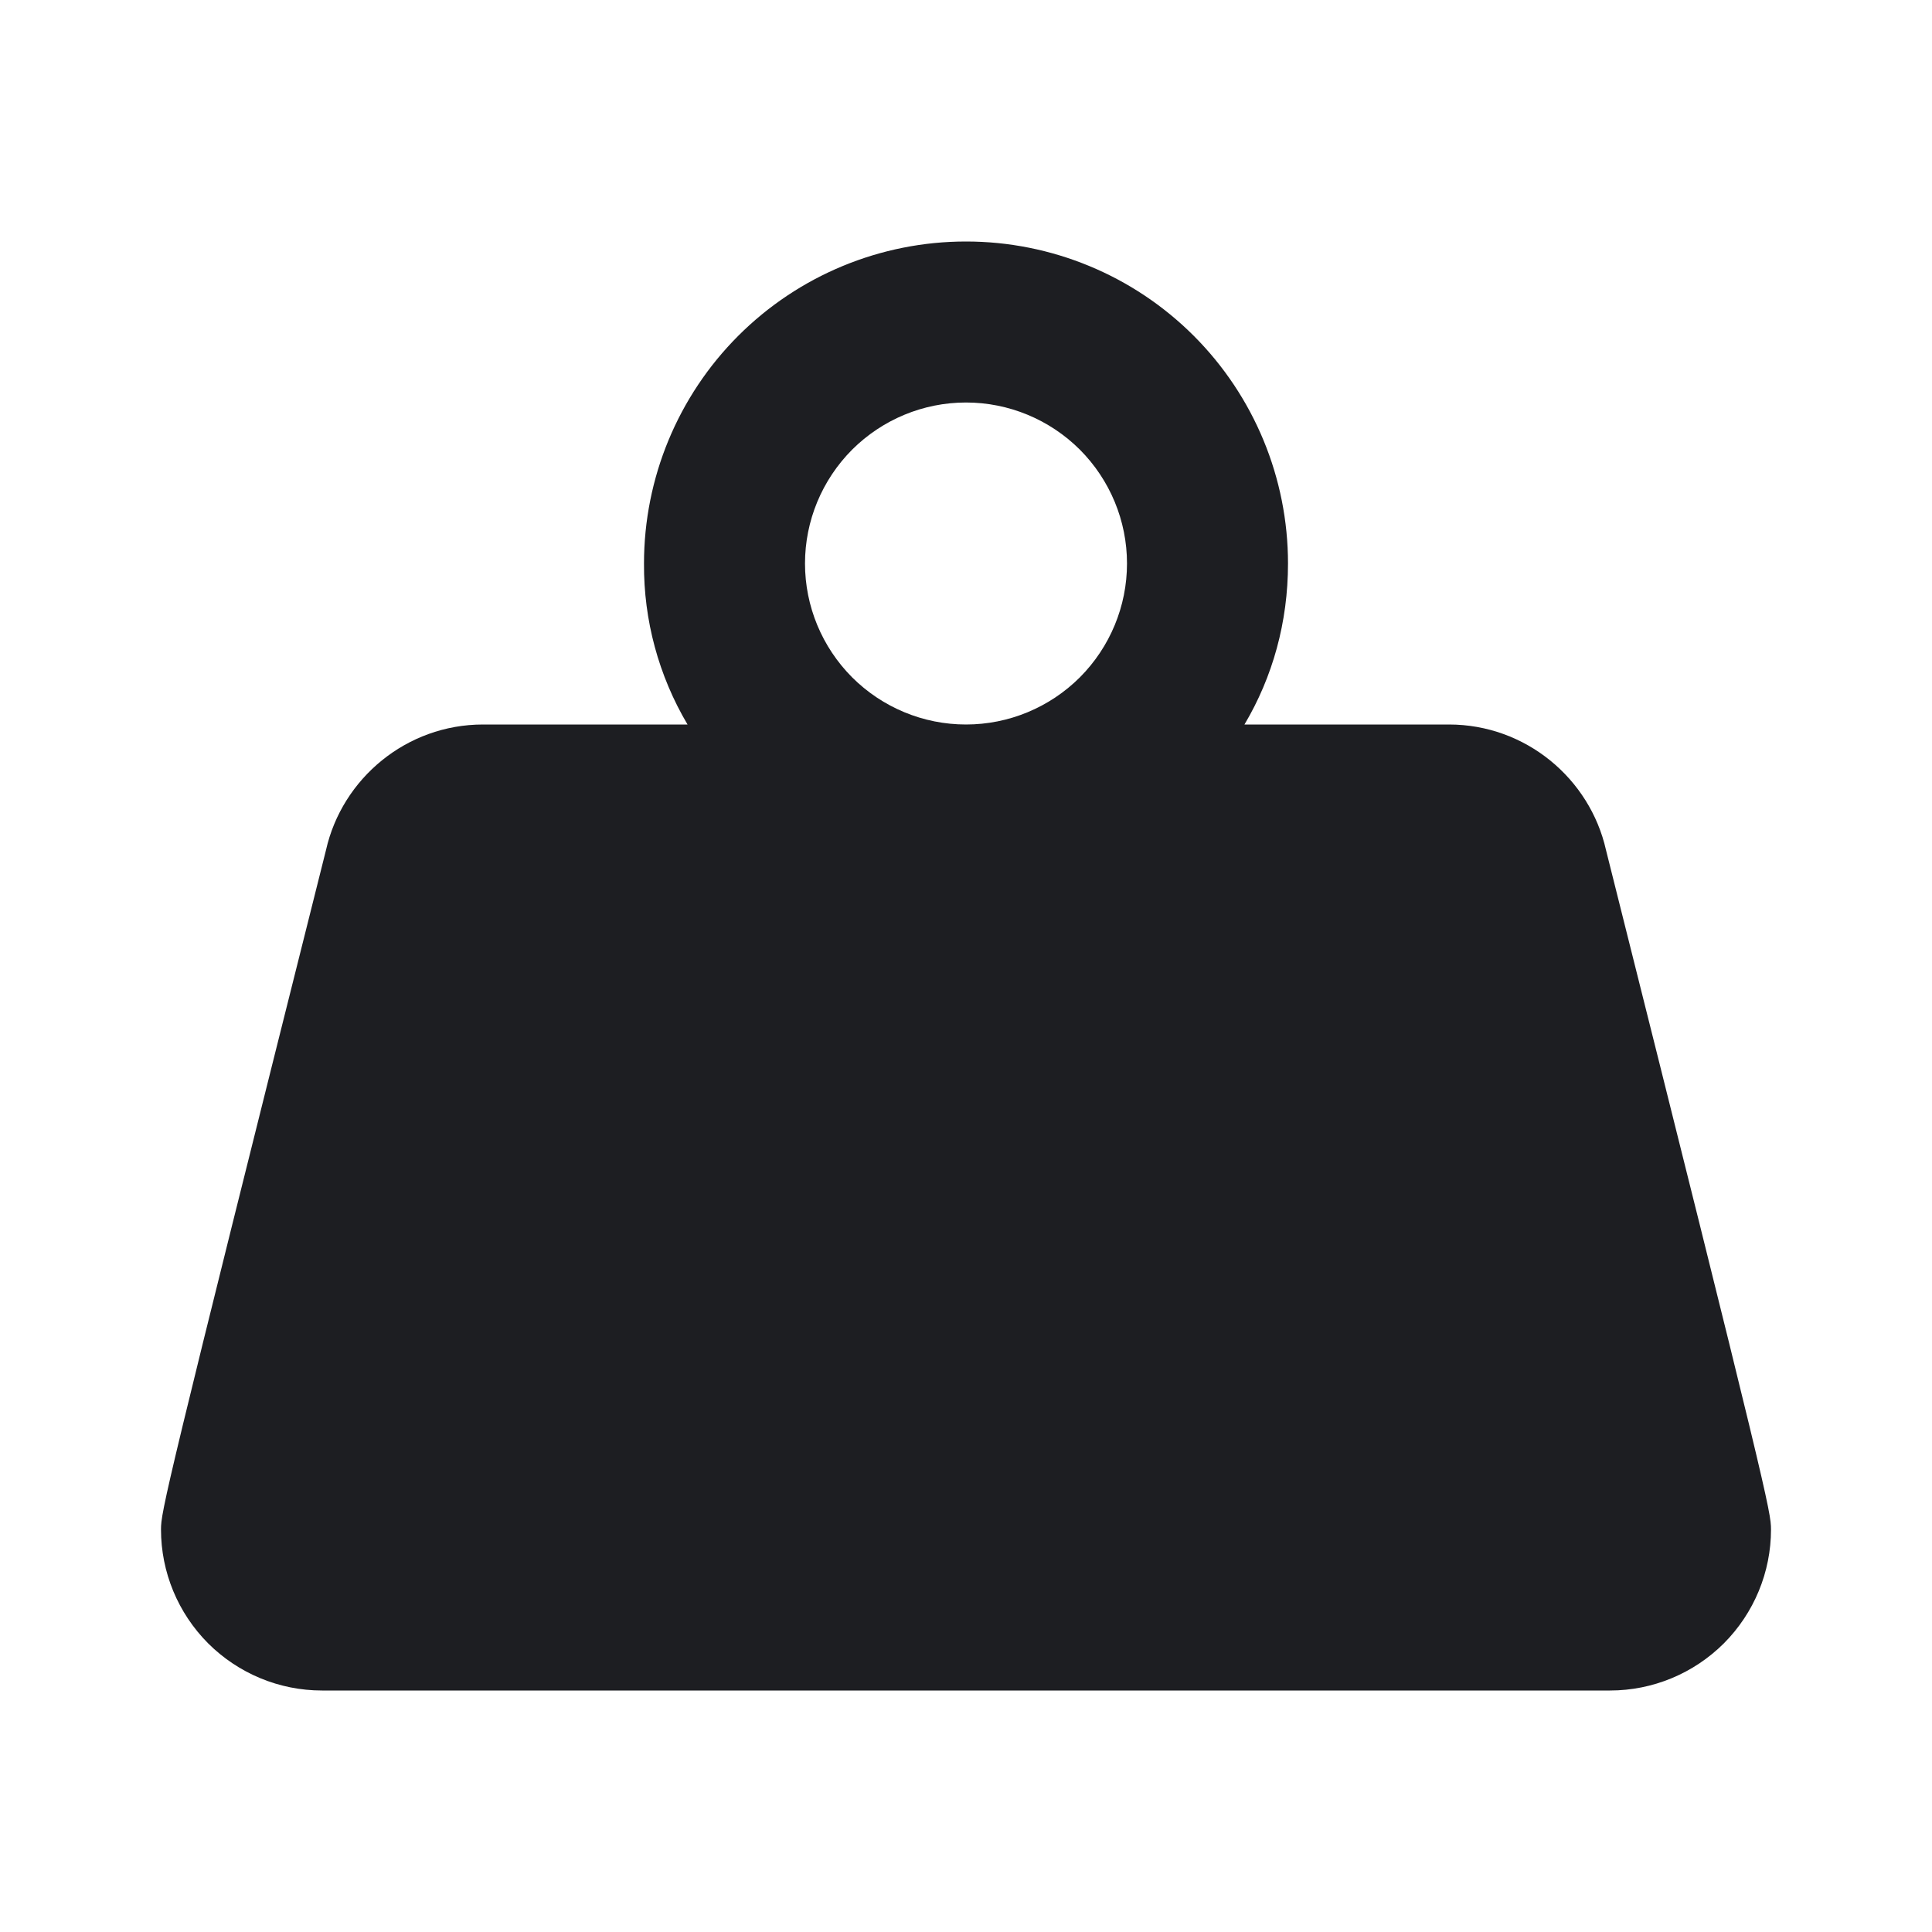 <svg width="15" height="15" viewBox="0 0 15 15" fill="none" xmlns="http://www.w3.org/2000/svg">
    <path
        d="M7.5 1.875C8.163 1.875 8.799 2.138 9.268 2.607C9.737 3.076 10 3.712 10 4.375C10 4.831 9.881 5.256 9.662 5.625H11.25C11.844 5.625 12.344 6.044 12.469 6.6C13.725 11.606 13.75 11.738 13.75 11.875C13.75 12.207 13.618 12.524 13.384 12.759C13.149 12.993 12.832 13.125 12.5 13.125H2.5C2.168 13.125 1.851 12.993 1.616 12.759C1.382 12.524 1.25 12.207 1.25 11.875C1.25 11.738 1.275 11.606 2.531 6.6C2.656 6.044 3.156 5.625 3.75 5.625H5.338C5.114 5.247 4.997 4.815 5 4.375C5 3.712 5.263 3.076 5.732 2.607C6.201 2.138 6.837 1.875 7.5 1.875ZM7.5 3.125C7.168 3.125 6.851 3.257 6.616 3.491C6.382 3.726 6.25 4.043 6.25 4.375C6.25 4.707 6.382 5.024 6.616 5.259C6.851 5.493 7.168 5.625 7.5 5.625C7.832 5.625 8.149 5.493 8.384 5.259C8.618 5.024 8.75 4.707 8.75 4.375C8.75 4.043 8.618 3.726 8.384 3.491C8.149 3.257 7.832 3.125 7.5 3.125Z"
        fill="#1D1E22" />
</svg>
    